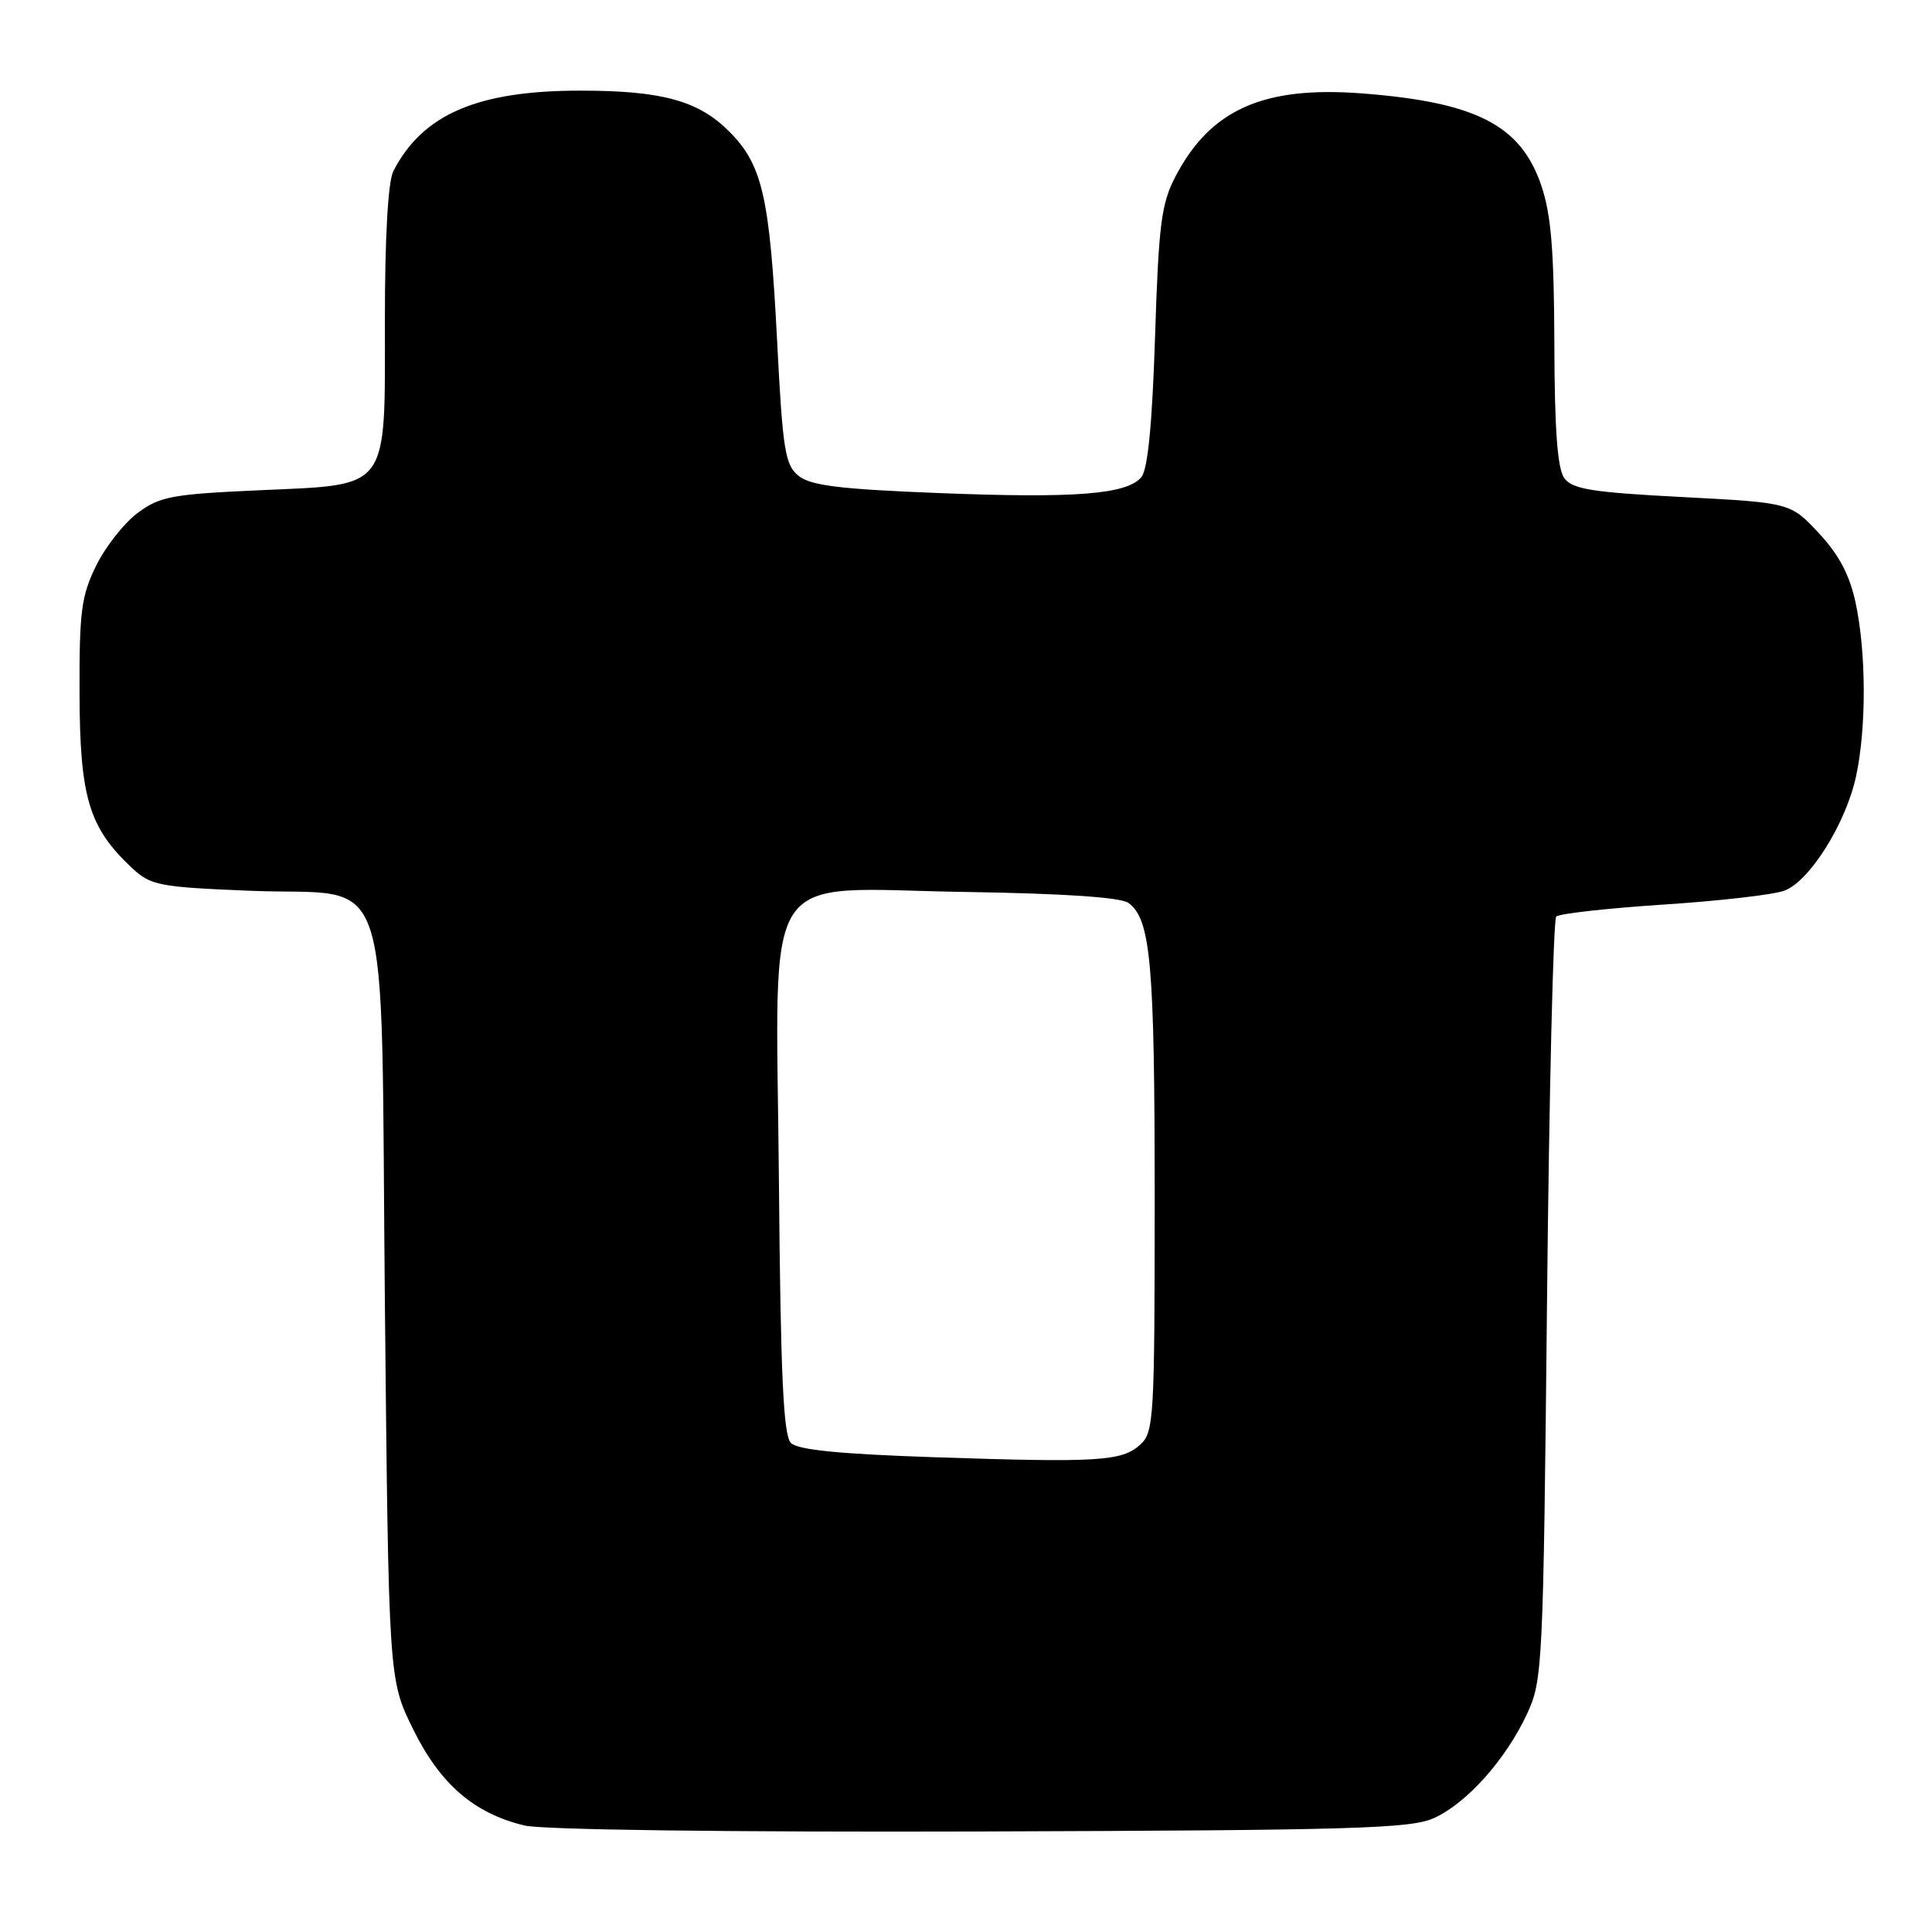 <?xml version="1.0" encoding="UTF-8" standalone="no"?>
<!DOCTYPE svg PUBLIC "-//W3C//DTD SVG 1.1//EN" "http://www.w3.org/Graphics/SVG/1.1/DTD/svg11.dtd" >
<svg xmlns="http://www.w3.org/2000/svg" xmlns:xlink="http://www.w3.org/1999/xlink" version="1.1" viewBox="0 0 256 256">
 <g >
 <path fill="currentColor"
d=" M 190.02 240.90 C 194.38 238.91 199.52 233.15 202.34 227.10 C 204.41 222.64 204.49 220.92 204.99 172.33 C 205.27 144.74 205.82 121.84 206.21 121.45 C 206.60 121.06 213.00 120.35 220.42 119.86 C 227.84 119.38 235.06 118.55 236.46 118.01 C 239.81 116.74 244.60 109.08 245.94 102.85 C 247.32 96.43 247.29 86.46 245.88 79.88 C 245.09 76.18 243.67 73.50 241.00 70.64 C 237.24 66.61 237.24 66.61 222.90 65.86 C 210.96 65.24 208.34 64.82 207.28 63.36 C 206.37 62.13 205.99 56.95 205.96 45.56 C 205.92 33.12 205.53 28.38 204.21 24.52 C 201.48 16.57 195.57 13.54 180.50 12.38 C 167.43 11.37 160.39 14.50 155.76 23.38 C 153.88 26.97 153.53 29.69 153.05 44.60 C 152.68 56.17 152.09 62.19 151.24 63.22 C 149.33 65.51 142.51 66.05 124.34 65.33 C 111.28 64.82 107.41 64.34 105.81 63.05 C 104.02 61.60 103.71 59.66 102.96 44.96 C 101.98 26.01 101.02 21.82 96.60 17.40 C 92.54 13.34 87.69 12.01 76.93 12.01 C 63.29 12.00 56.00 15.13 52.12 22.68 C 51.42 24.05 51.00 31.38 51.00 42.32 C 51.00 65.25 51.79 64.17 34.39 64.96 C 22.81 65.48 21.17 65.78 18.25 67.96 C 16.46 69.29 13.98 72.43 12.75 74.94 C 10.77 78.95 10.50 81.02 10.54 92.00 C 10.58 105.66 11.79 109.68 17.48 115.00 C 19.97 117.33 21.04 117.54 33.08 118.03 C 52.39 118.83 50.40 112.73 51.00 172.80 C 51.50 222.55 51.50 222.55 54.74 229.13 C 58.33 236.41 62.80 240.28 69.50 241.89 C 71.87 242.46 96.58 242.78 130.00 242.68 C 179.43 242.52 186.94 242.30 190.02 240.90 Z  M 123.80 193.09 C 111.29 192.67 105.71 192.12 104.80 191.20 C 103.80 190.20 103.43 182.21 103.21 156.44 C 102.84 113.85 100.30 117.77 127.99 118.19 C 140.87 118.39 148.52 118.90 149.52 119.64 C 152.48 121.80 153.00 127.62 153.00 158.59 C 153.00 188.00 152.90 189.78 151.08 191.43 C 148.65 193.63 145.55 193.82 123.80 193.09 Z "/>
</g>
</svg>